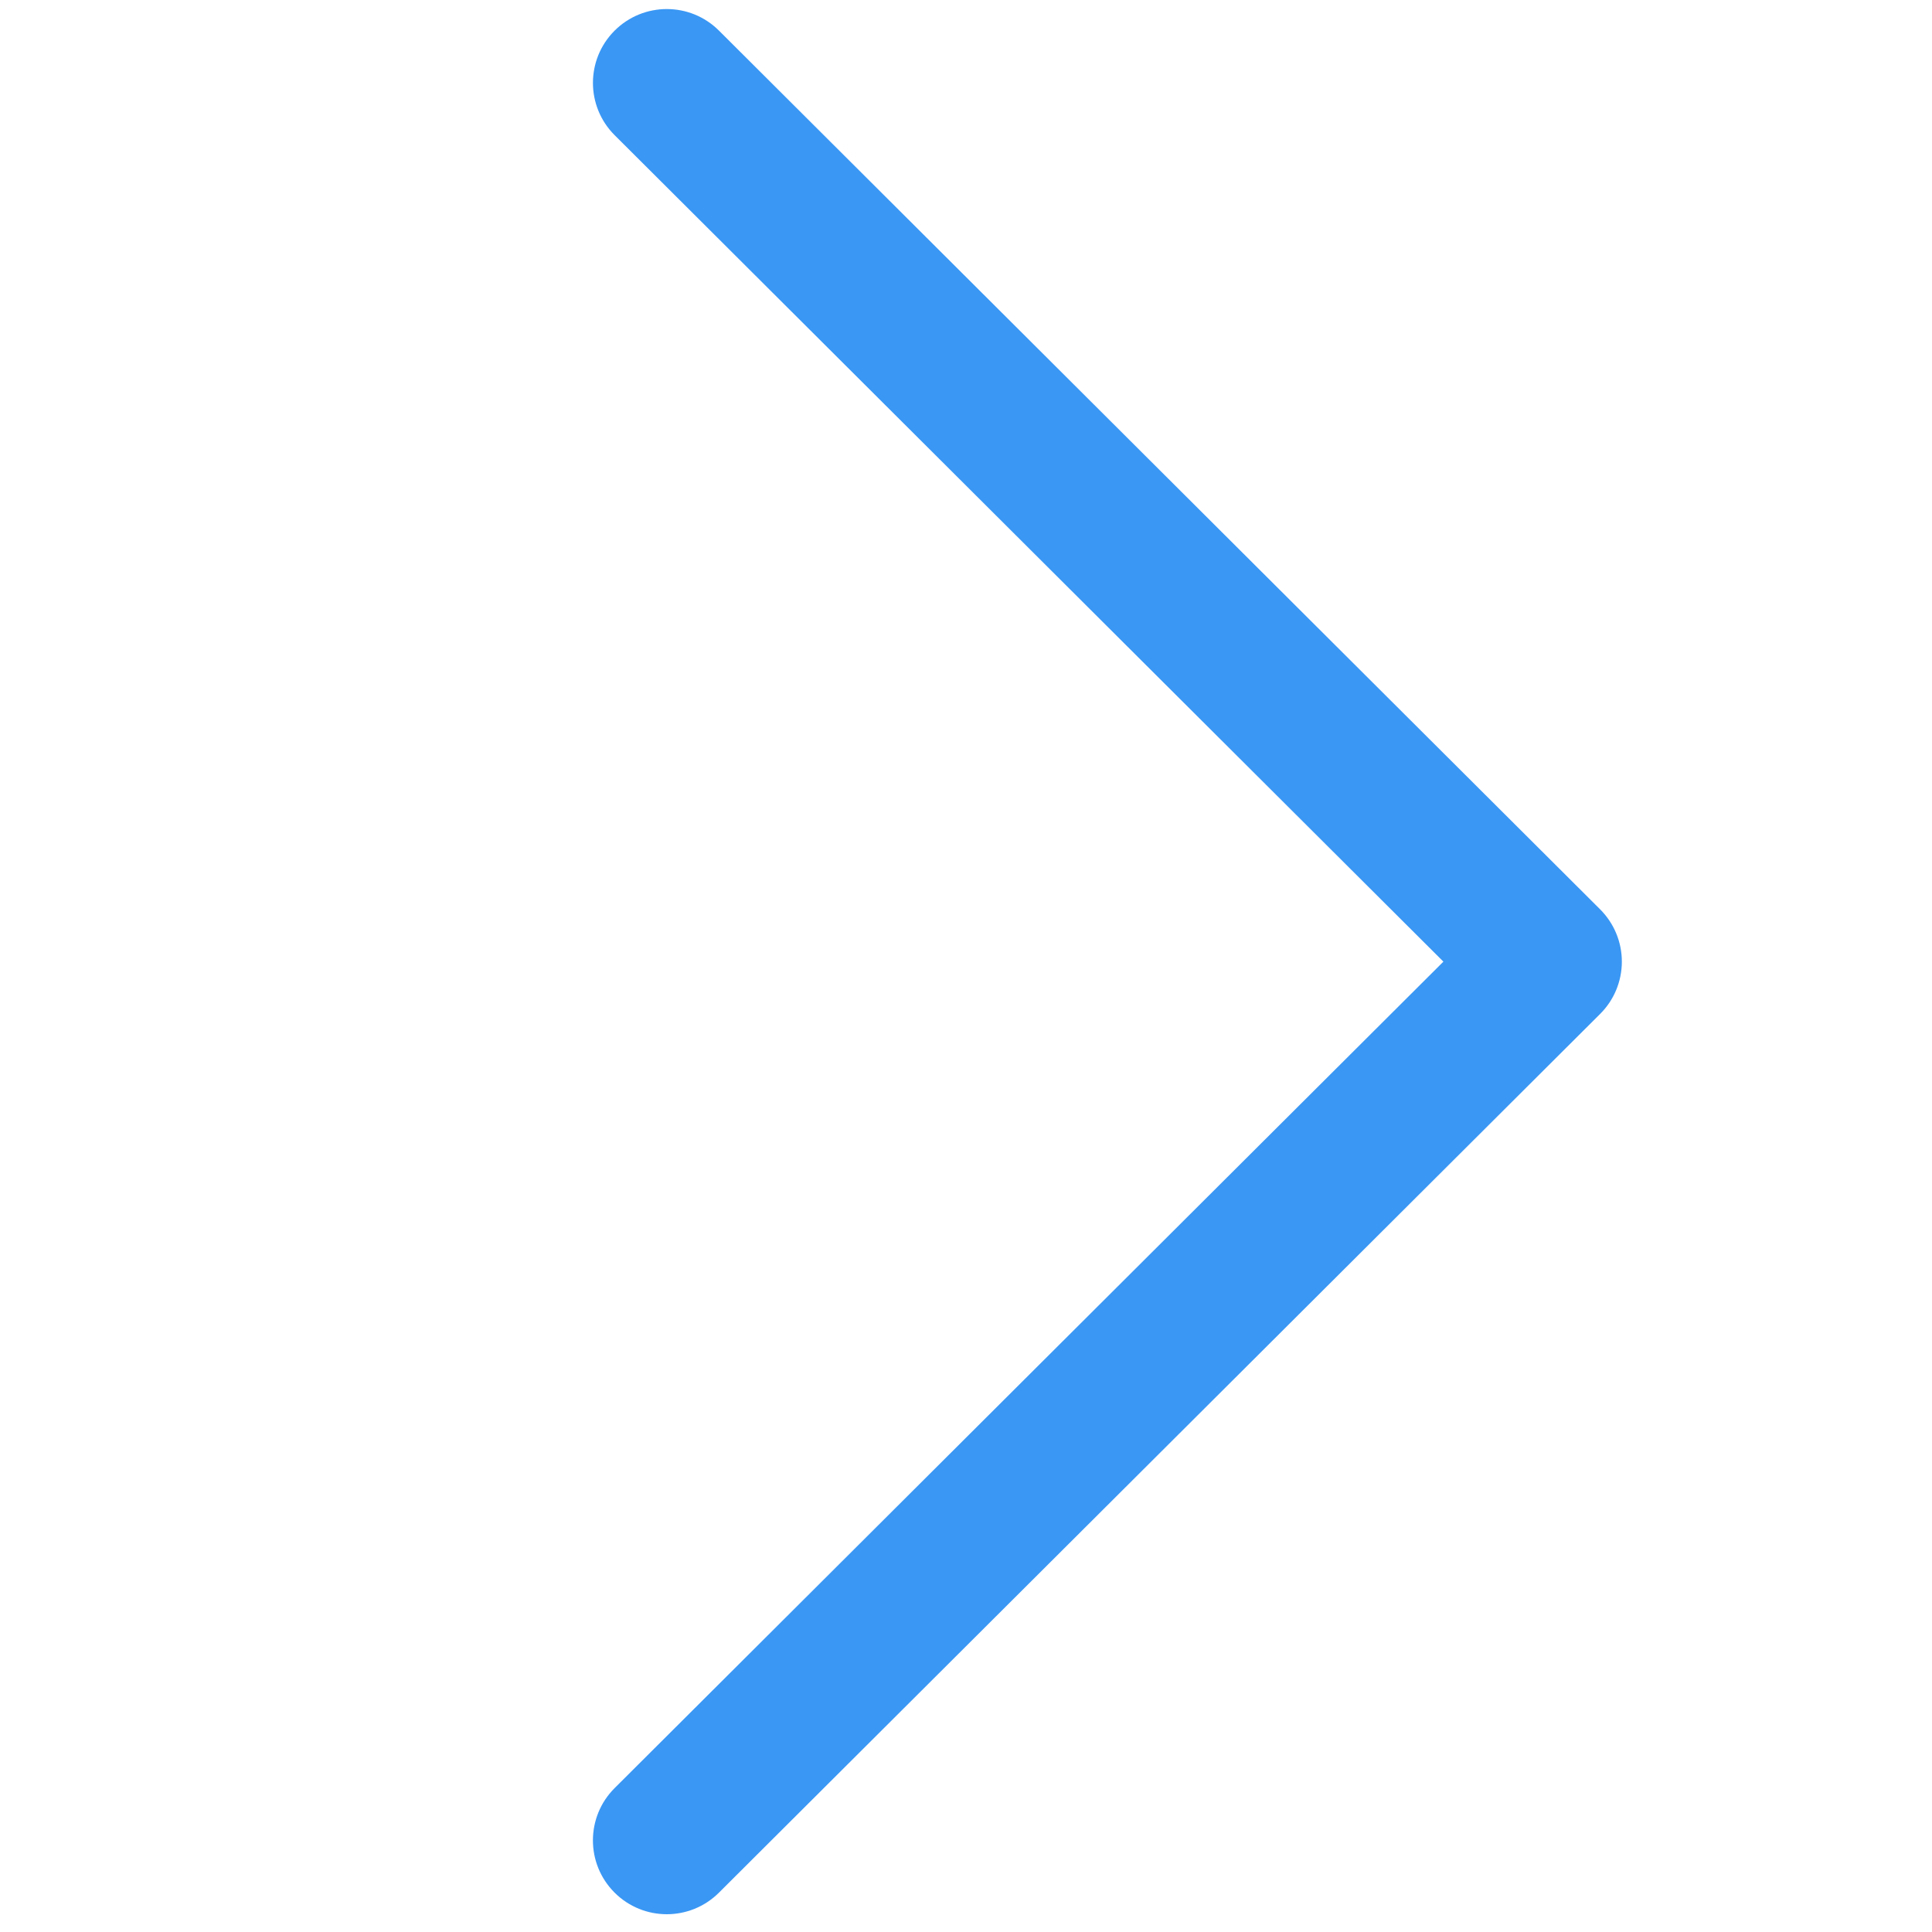 <?xml version="1.0" encoding="utf-8"?>
<svg viewBox="0 0 500 500" xmlns="http://www.w3.org/2000/svg">
  <g transform="matrix(0.963, 0, 0, 0.963, 40.062, 2.342)" style="">
    <g>
      <path d="M388.425,241.951L151.609,5.79c-7.759-7.733-20.321-7.72-28.067,0.04c-7.74,7.759-7.72,20.328,0.04,28.067l222.72,222.105 L123.574,478.106c-7.759,7.74-7.779,20.301-0.04,28.061c3.883,3.89,8.97,5.835,14.057,5.835c5.074,0,10.141-1.932,14.017-5.795 l236.817-236.155c3.737-3.718,5.834-8.778,5.834-14.05S392.156,245.676,388.425,241.951z" style="fill: rgb(58, 151, 244);"/>
    </g>
  </g>
  <g transform="matrix(0.963, 0, 0, 0.963, 40.062, 2.342)" style=""/>
  <g transform="matrix(0.963, 0, 0, 0.963, 40.062, 2.342)" style=""/>
  <g transform="matrix(0.963, 0, 0, 0.963, 40.062, 2.342)" style=""/>
  <g transform="matrix(0.963, 0, 0, 0.963, 40.062, 2.342)" style=""/>
  <g transform="matrix(0.963, 0, 0, 0.963, 40.062, 2.342)" style=""/>
  <g transform="matrix(0.963, 0, 0, 0.963, 40.062, 2.342)" style=""/>
  <g transform="matrix(0.963, 0, 0, 0.963, 40.062, 2.342)" style=""/>
  <g transform="matrix(0.963, 0, 0, 0.963, 40.062, 2.342)" style=""/>
  <g transform="matrix(0.963, 0, 0, 0.963, 40.062, 2.342)" style=""/>
  <g transform="matrix(0.963, 0, 0, 0.963, 40.062, 2.342)" style=""/>
  <g transform="matrix(0.963, 0, 0, 0.963, 40.062, 2.342)" style=""/>
  <g transform="matrix(0.963, 0, 0, 0.963, 40.062, 2.342)" style=""/>
  <g transform="matrix(0.963, 0, 0, 0.963, 40.062, 2.342)" style=""/>
  <g transform="matrix(0.963, 0, 0, 0.963, 40.062, 2.342)" style=""/>
  <g transform="matrix(0.963, 0, 0, 0.963, 40.062, 2.342)" style=""/>
</svg>